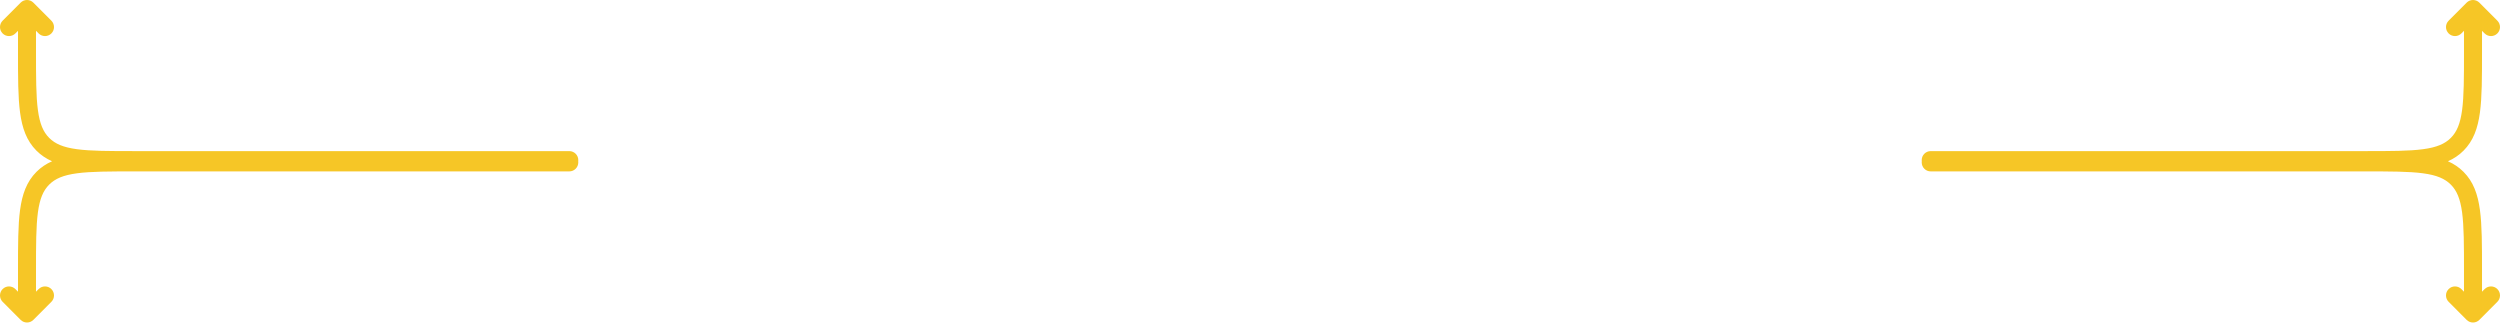 <svg width="1124" height="145" viewBox="0 0 1124 145" fill="none" xmlns="http://www.w3.org/2000/svg">
<g clip-path="url(#clip0_5707_5)">
<path fill-rule="evenodd" clip-rule="evenodd" d="M9.279 1.188C10.859 -0.396 13.421 -0.396 15.002 1.188L23.095 9.3C24.675 10.884 24.675 13.452 23.095 15.036C21.515 16.62 18.952 16.62 17.372 15.036L16.187 13.848V23.322C16.187 34.908 16.195 43.19 17.04 49.484C17.868 55.661 19.434 59.313 22.113 61.997C24.792 64.682 28.435 66.252 34.598 67.082C40.877 67.928 49.14 67.937 60.7 67.937H255.953C258.188 67.937 260 69.753 260 71.993C260 72.165 259.989 72.334 259.969 72.5C259.989 72.666 260 72.835 260 73.007C260 75.247 258.188 77.063 255.953 77.063H60.7C49.14 77.063 40.877 77.072 34.598 77.918C28.435 78.748 24.792 80.318 22.113 83.003C19.434 85.687 17.868 89.339 17.04 95.516C16.195 101.81 16.187 110.092 16.187 121.678V131.152L17.372 129.965C18.952 128.38 21.515 128.38 23.095 129.965C24.675 131.548 24.675 134.116 23.095 135.7L15.002 143.812C14.243 144.573 13.213 145 12.14 145C11.067 145 10.037 144.573 9.279 143.812L1.185 135.7C-0.395 134.116 -0.395 131.548 1.185 129.965C2.766 128.38 5.328 128.38 6.908 129.965L8.093 131.152L8.093 121.37C8.093 110.159 8.093 101.332 9.018 94.435C9.968 87.358 11.957 81.71 16.39 77.267C18.461 75.191 20.794 73.65 23.413 72.5C20.794 71.35 18.461 69.809 16.39 67.733C11.957 63.29 9.968 57.642 9.018 50.565C8.093 43.668 8.093 34.84 8.093 23.63L8.093 13.848L6.908 15.036C5.328 16.62 2.766 16.62 1.185 15.036C-0.395 13.452 -0.395 10.884 1.185 9.3L9.279 1.188Z" fill="#F6C626"/>
</g>
<g clip-path="url(#clip1_5707_5)">
<path fill-rule="evenodd" clip-rule="evenodd" d="M1114.72 143.812C1113.14 145.396 1110.58 145.396 1109 143.812L1100.91 135.7C1099.32 134.116 1099.32 131.548 1100.91 129.964C1102.49 128.38 1105.05 128.38 1106.63 129.964L1107.81 131.152L1107.81 121.678C1107.81 110.092 1107.8 101.81 1106.96 95.516C1106.13 89.339 1104.57 85.687 1101.89 83.003C1099.21 80.318 1095.57 78.748 1089.4 77.918C1083.12 77.072 1074.86 77.063 1063.3 77.063L868.047 77.063C865.812 77.063 864 75.247 864 73.007C864 72.835 864.011 72.666 864.031 72.5C864.011 72.334 864 72.165 864 71.993C864 69.753 865.812 67.937 868.047 67.937L1063.3 67.937C1074.86 67.937 1083.12 67.928 1089.4 67.082C1095.57 66.252 1099.21 64.682 1101.89 61.997C1104.57 59.313 1106.13 55.661 1106.96 49.484C1107.8 43.19 1107.81 34.908 1107.81 23.322L1107.81 13.848L1106.63 15.035C1105.05 16.62 1102.49 16.62 1100.91 15.035C1099.32 13.451 1099.32 10.884 1100.91 9.3L1109 1.188C1109.76 0.427 1110.79 2.06351e-06 1111.86 2.15733e-06C1112.93 2.25116e-06 1113.96 0.427 1114.72 1.188L1122.81 9.3C1124.4 10.884 1124.4 13.451 1122.81 15.035C1121.23 16.62 1118.67 16.62 1117.09 15.035L1115.91 13.848L1115.91 23.63C1115.91 34.841 1115.91 43.668 1114.98 50.565C1114.03 57.642 1112.04 63.29 1107.61 67.733C1105.54 69.809 1103.21 71.35 1100.59 72.5C1103.21 73.65 1105.54 75.191 1107.61 77.267C1112.04 81.71 1114.03 87.358 1114.98 94.435C1115.91 101.332 1115.91 110.16 1115.91 121.37L1115.91 131.152L1117.09 129.964C1118.67 128.38 1121.23 128.38 1122.81 129.964C1124.4 131.548 1124.4 134.116 1122.81 135.7L1114.72 143.812Z" fill="#F6C626"/>
</g>
<defs>
<clipPath id="clip0_5707_5">
<rect width="260" height="145" fill="white"/>
</clipPath>
<clipPath id="clip1_5707_5">
<rect width="260" height="145" fill="white" transform="translate(864)"/>
</clipPath>
</defs>
</svg>
